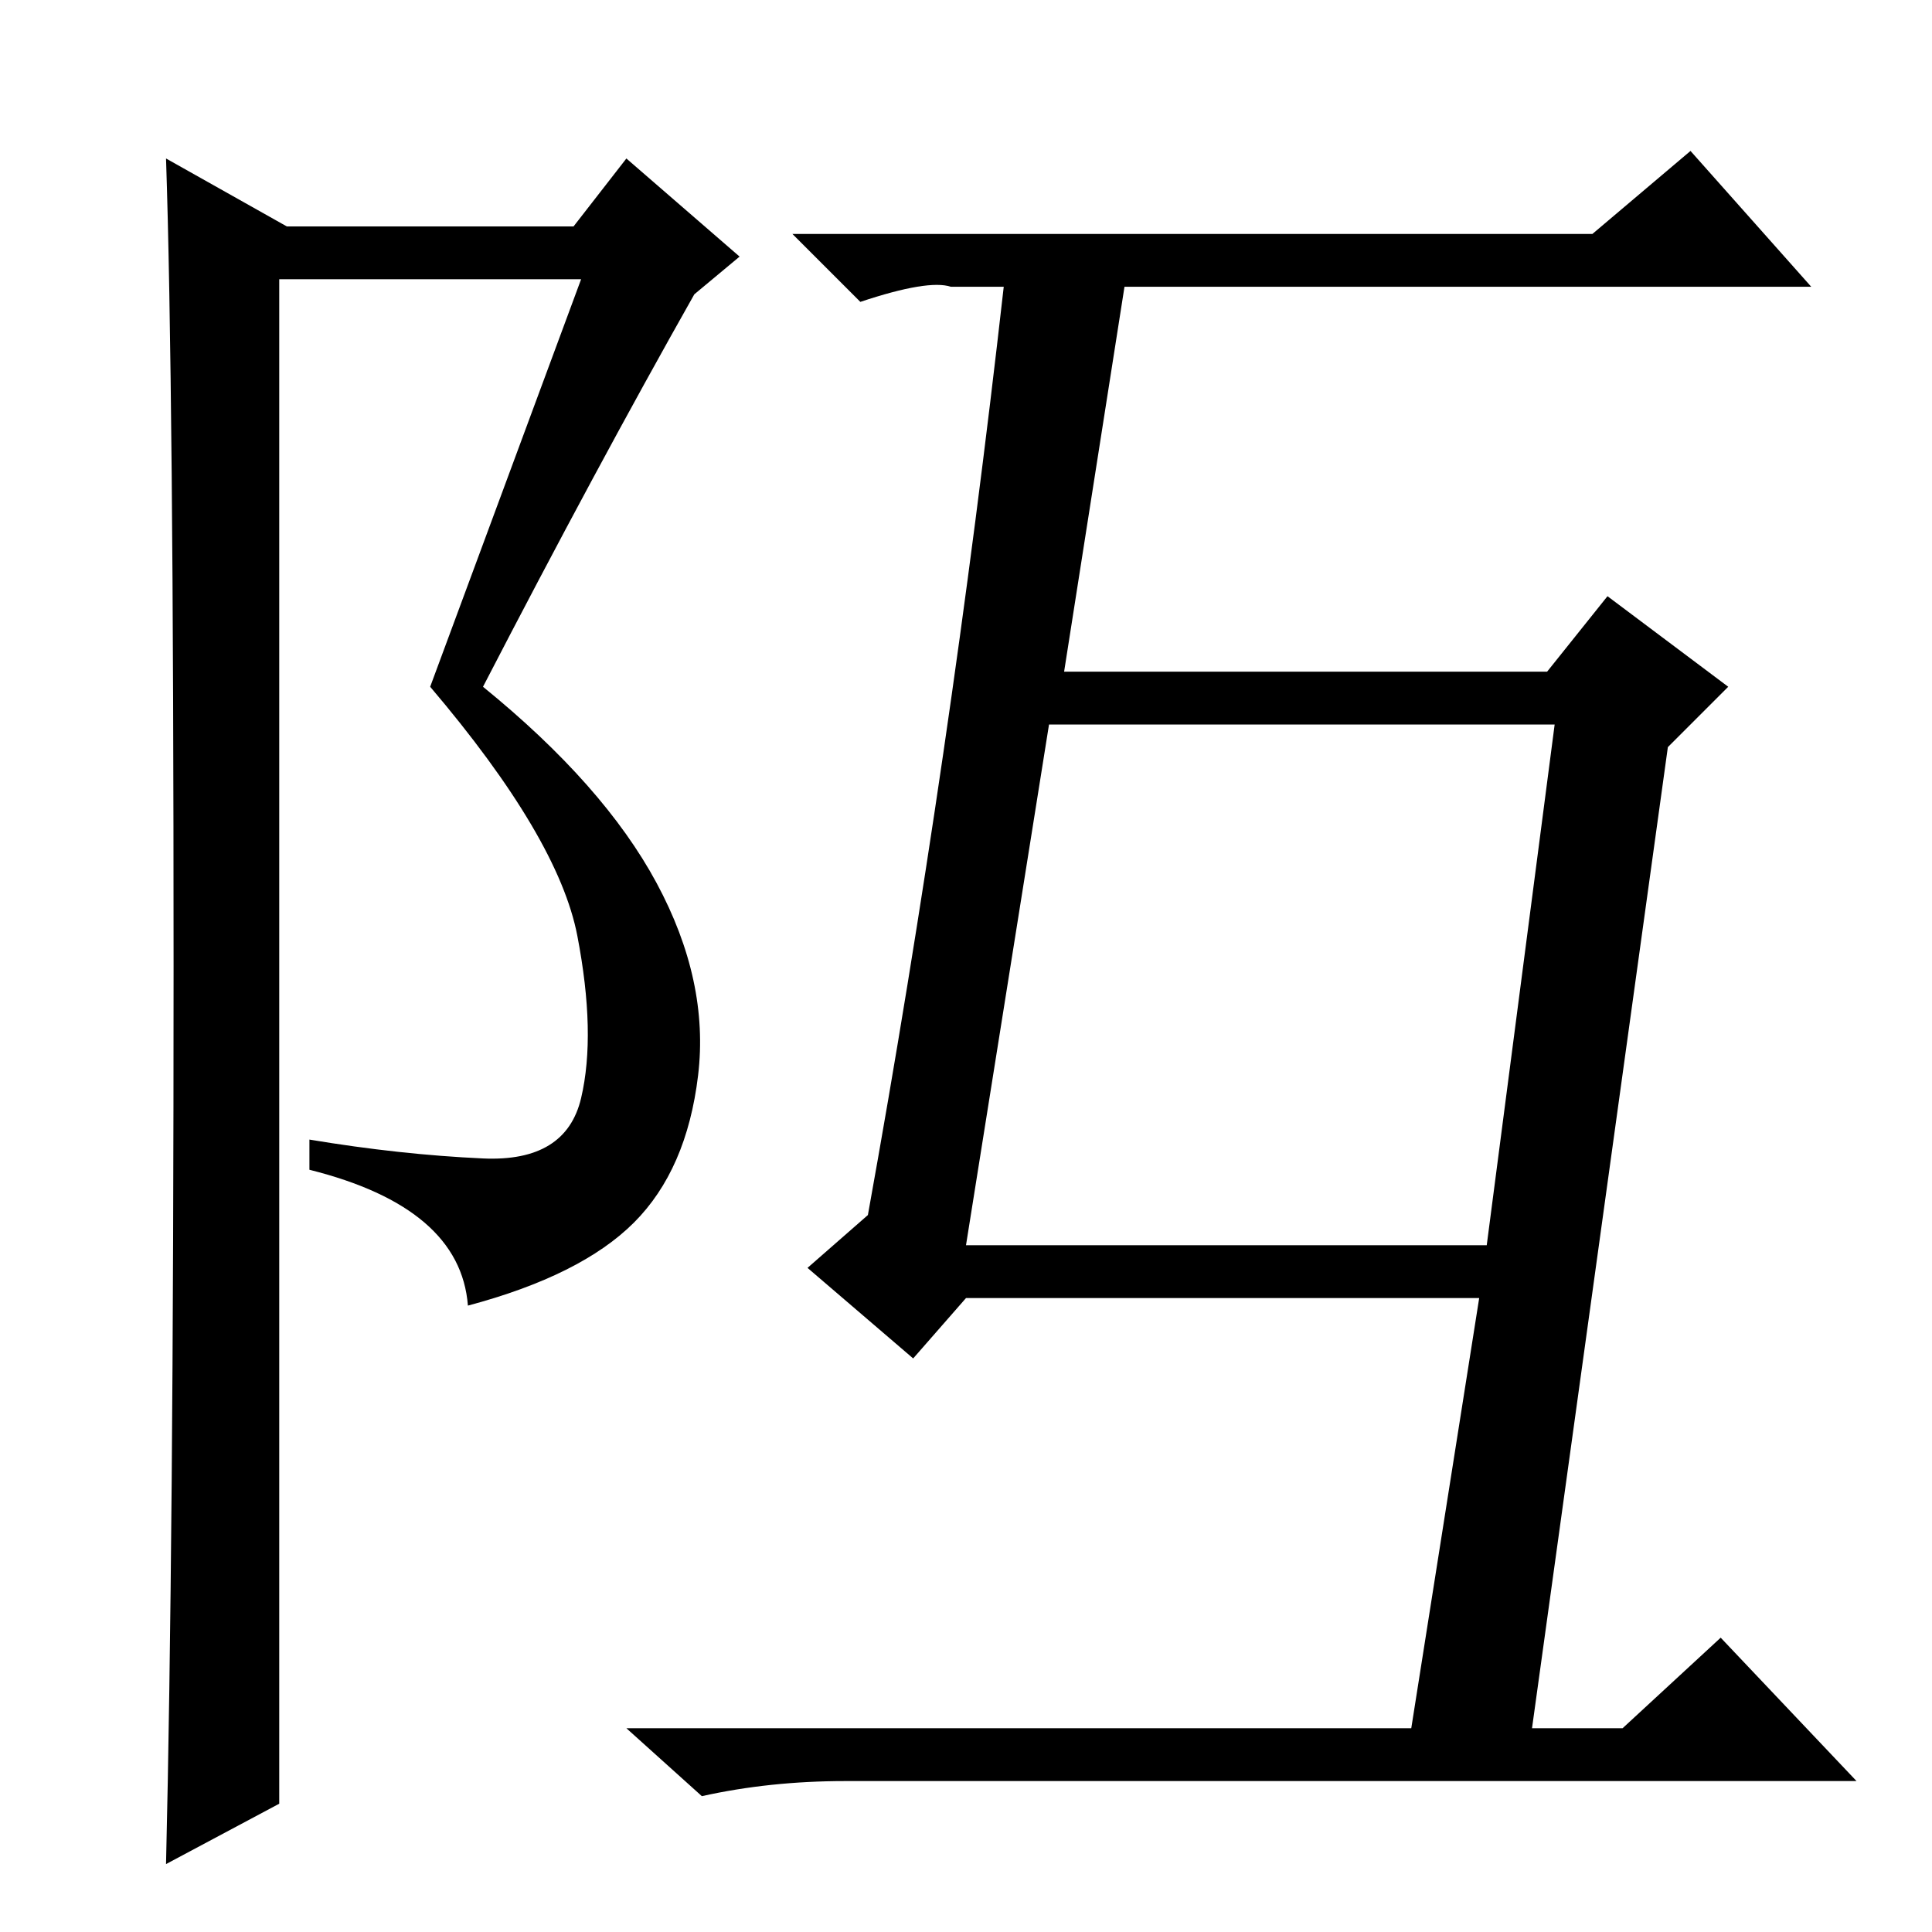 <?xml version="1.0" standalone="no"?>
<!DOCTYPE svg PUBLIC "-//W3C//DTD SVG 1.1//EN" "http://www.w3.org/Graphics/SVG/1.1/DTD/svg11.dtd" >
<svg xmlns="http://www.w3.org/2000/svg" xmlns:xlink="http://www.w3.org/1999/xlink" version="1.1" viewBox="0 -36 256 256">
  <g transform="matrix(1 0 0 -1 0 220)">
   <path fill="currentColor"
d="M206 160h-67l-11 -69h69zM115 95q11 61 18 123h-7q-3 1 -12 -2l-9 9h106l13 11l16 -18h-91l-8 -51h64l8 10l16 -12l-8 -8l-18 -130h12l13 12l18 -19h-134q-10 0 -19 -2l-10 9h104l9 57h-68l-7 -8l-14 12zM22 9q1 42 1 119t-1 107l16 -9h38l7 9l15 -13l-6 -5
q-13 -23 -28 -52q16 -13 23 -26t5.5 -25.5t-8.5 -19.5t-22 -11q-1 13 -21 18v4q12 -2 23 -2.5t13 8t-0.5 21.5t-19.5 33l20 54h-40v-202z" />
  </g>

</svg>
